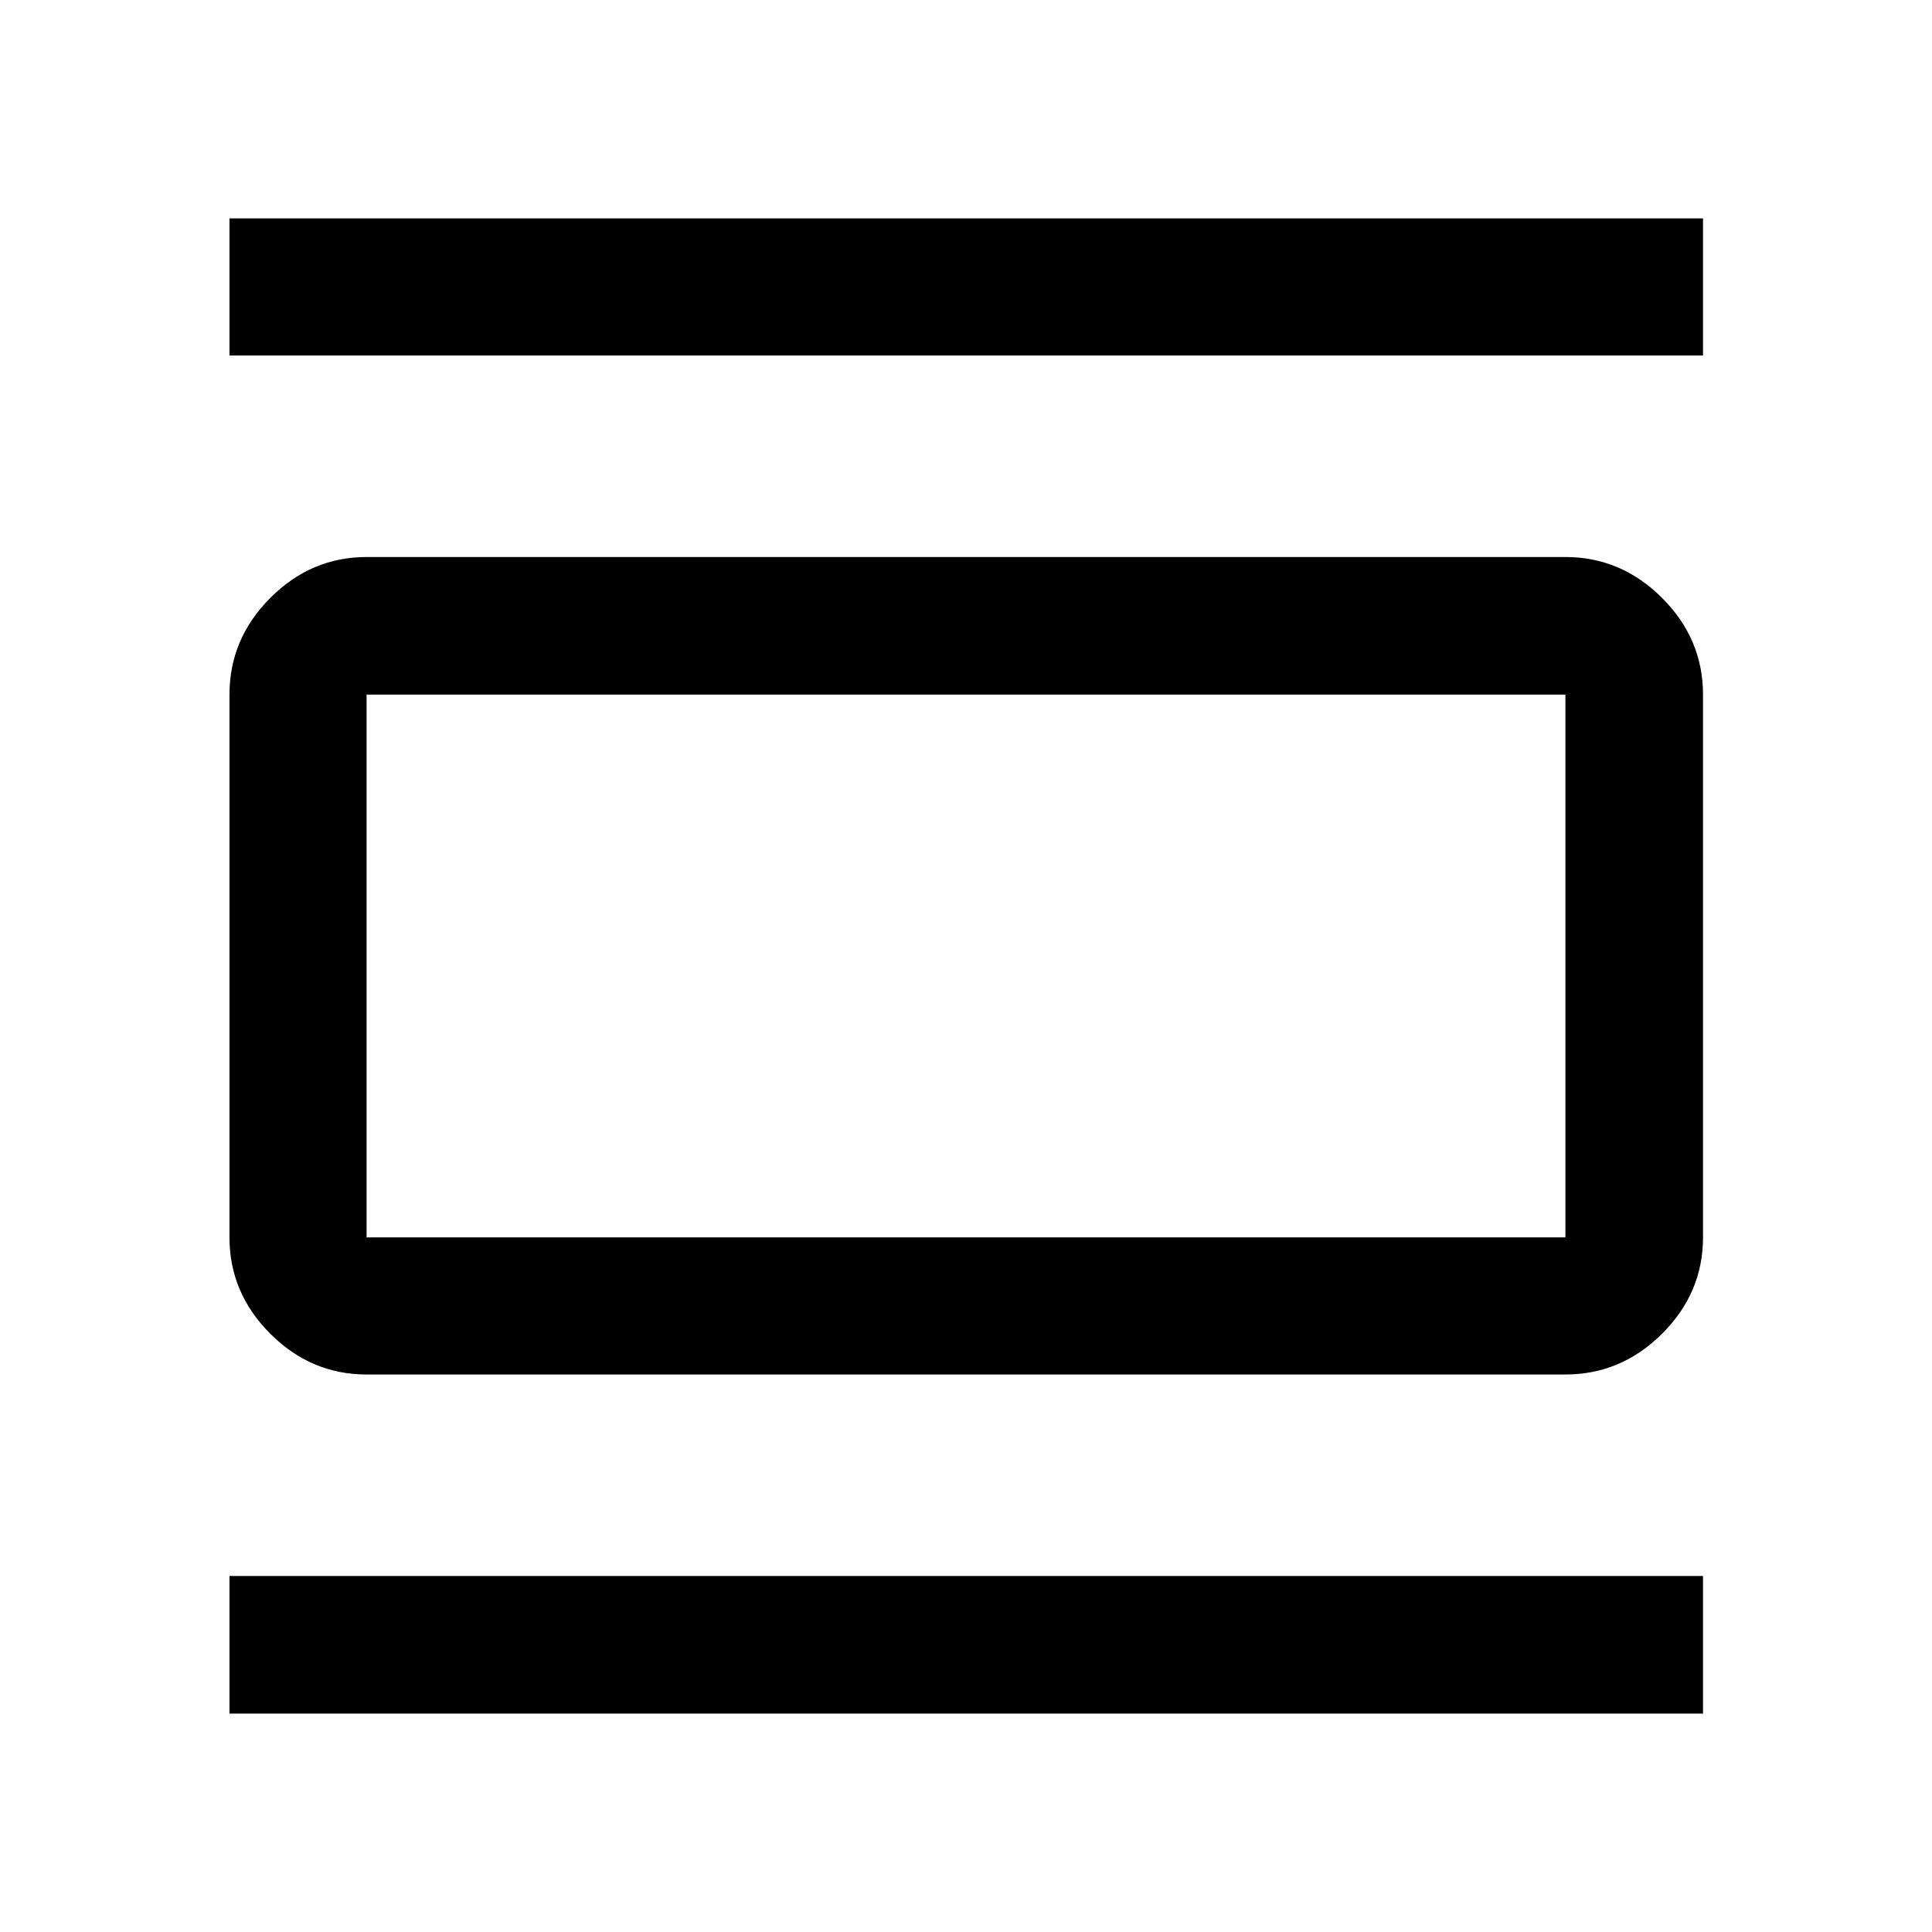 <svg xmlns="http://www.w3.org/2000/svg" width="48" height="48" viewBox="0 96 960 960"><path d="M182.152 778.978q-27.599 0-47.865-20.265-20.265-20.266-20.265-47.865V441.152q0-27.697 20.265-48.033 20.266-20.337 47.865-20.337h595.696q27.697 0 48.033 20.337 20.337 20.336 20.337 48.033v269.696q0 27.599-20.337 47.865-20.336 20.265-48.033 20.265H182.152Zm0-68.13h595.696V441.152H182.152v269.696Zm-68.13-438.196v-68.131h732.196v68.131H114.022Zm0 674.827v-68.37h732.196v68.37H114.022Zm68.13-506.327v269.696-269.696Z"/></svg>